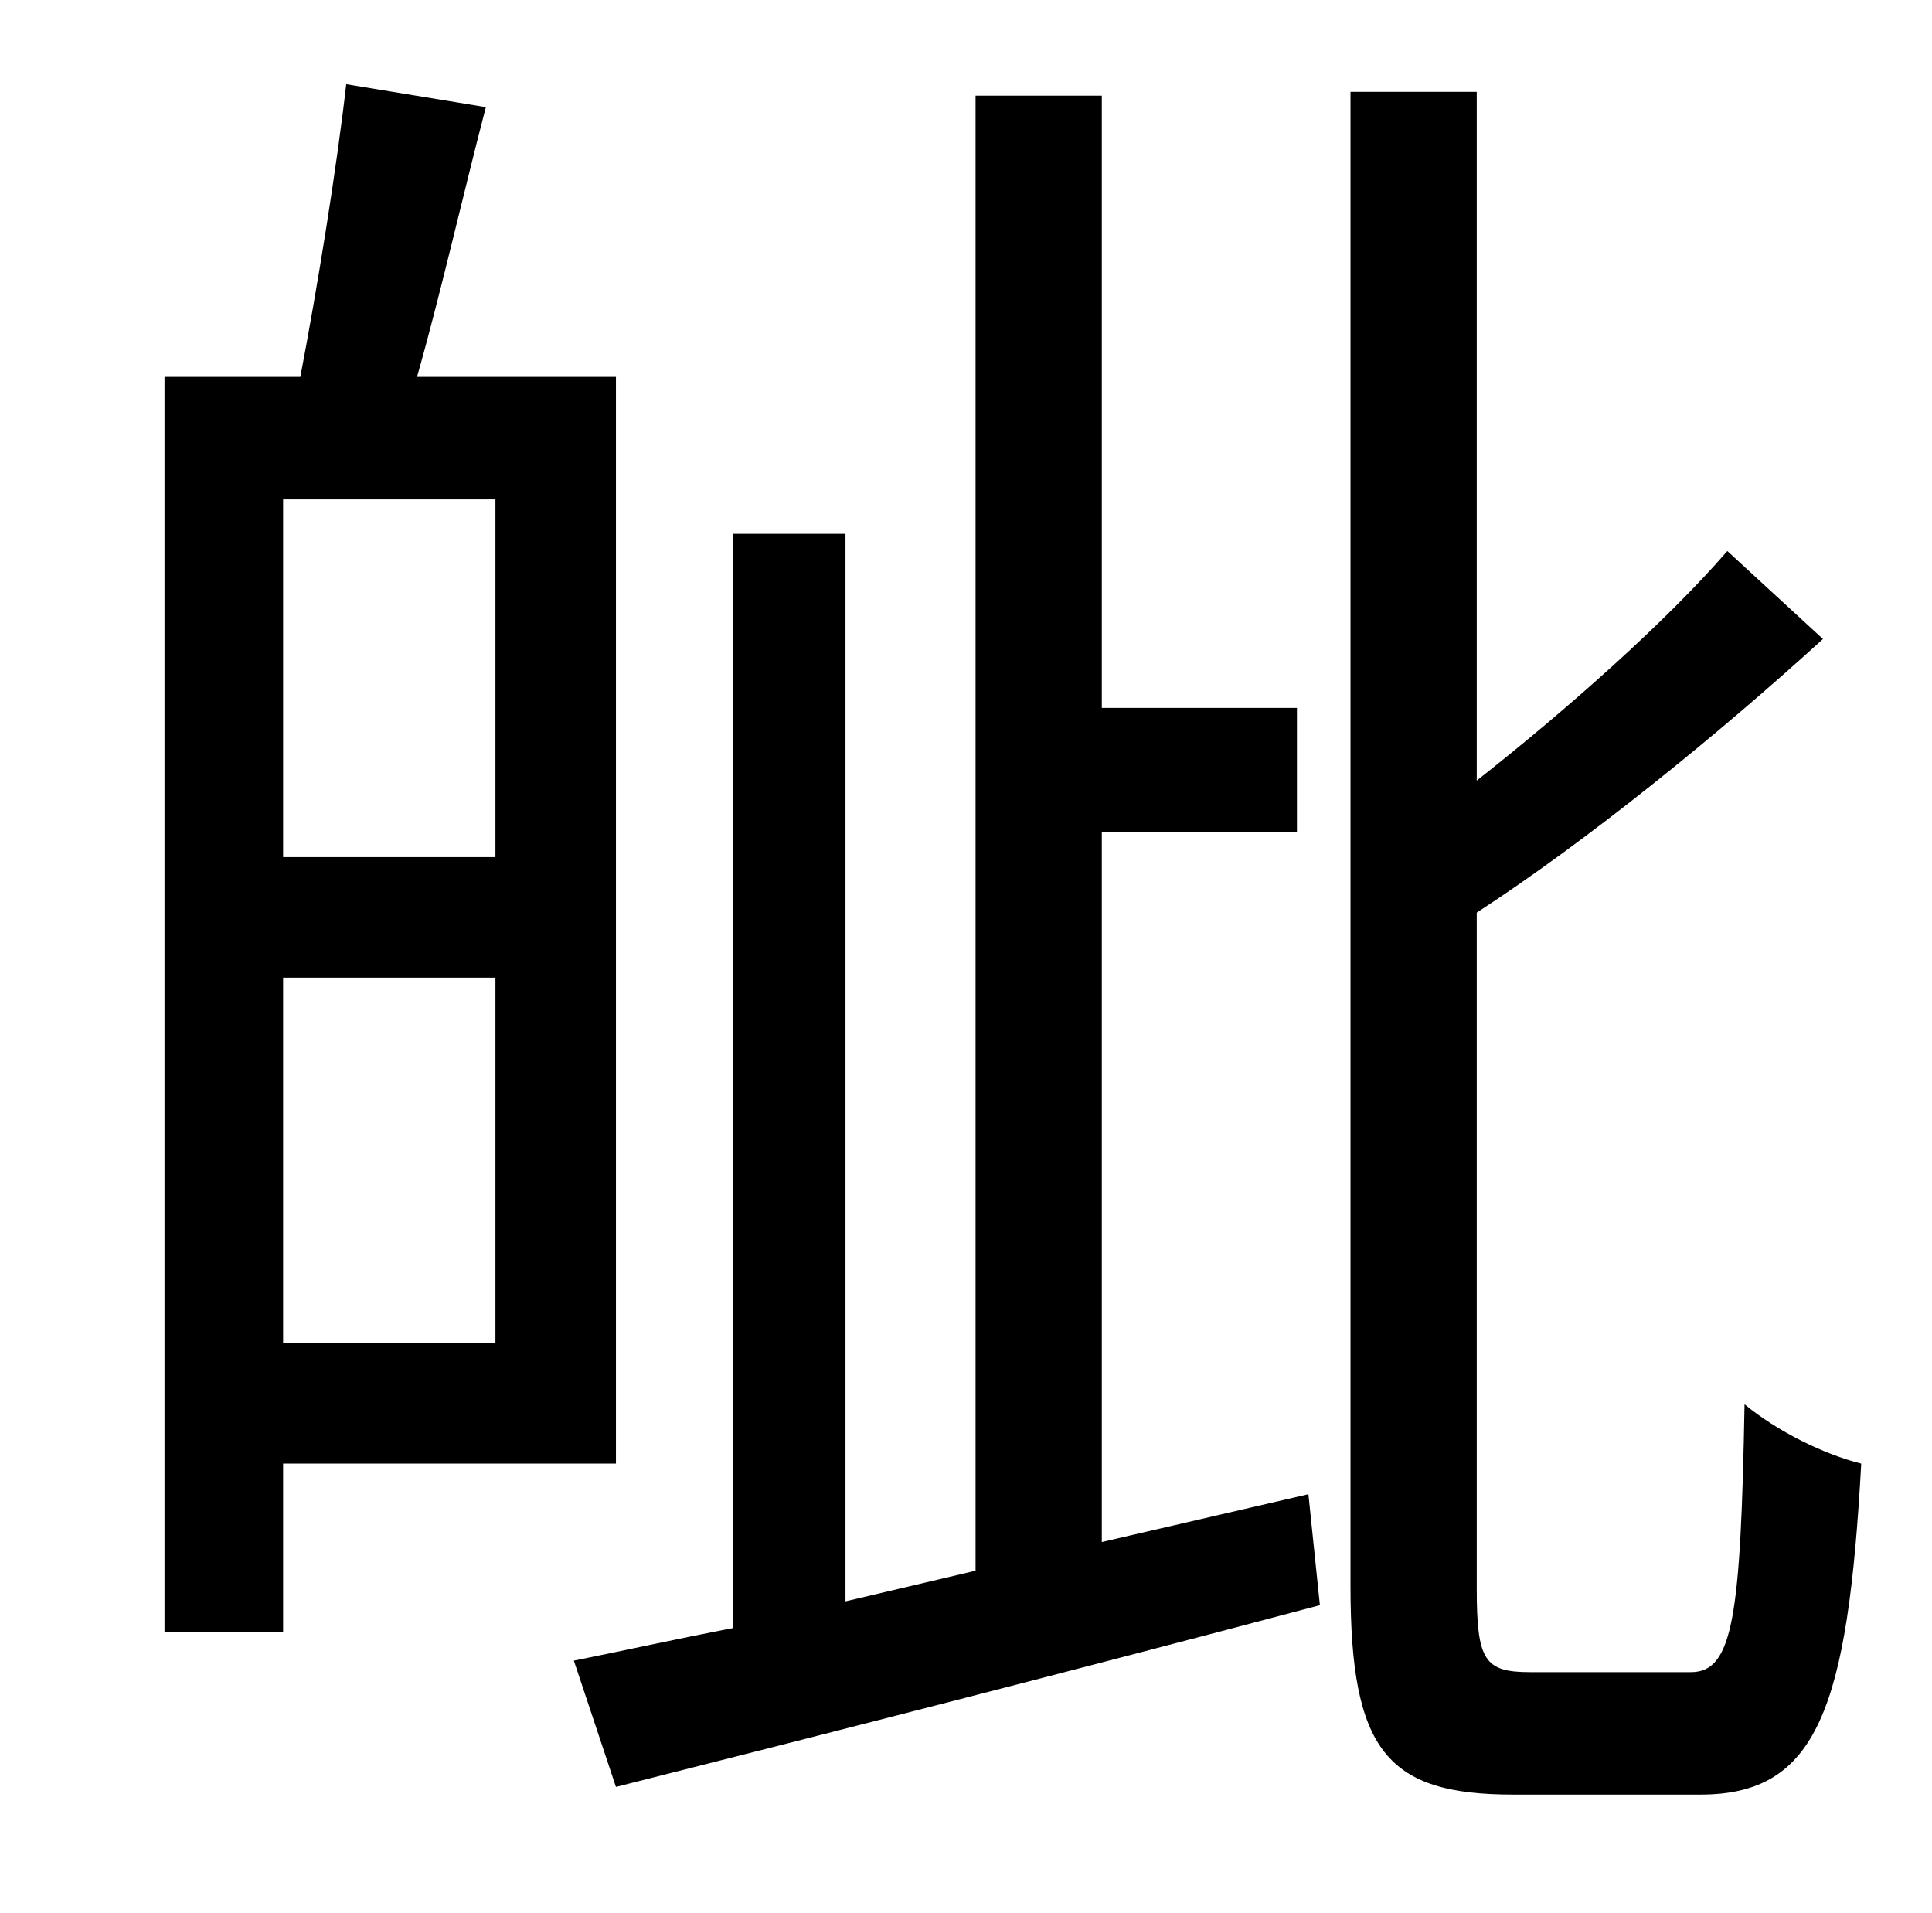 <?xml version="1.0" standalone="no"?>
<!DOCTYPE svg PUBLIC "-//W3C//DTD SVG 1.1//EN" "http://www.w3.org/Graphics/SVG/1.1/DTD/svg11.dtd" >
<svg xmlns="http://www.w3.org/2000/svg" xmlns:xlink="http://www.w3.org/1999/xlink" version="1.1" viewBox="-10 0 1010 1000">
   <path fill="currentColor"
d="M249 261h-111v187h111v-187zM138 702h111v-191h-111v191zM312 765h-174v88h-62v-656h71c9 -47 19 -109 24 -153l73 12c-12 46 -24 99 -36 141h104v568zM566 806l108 -25l6 58c-128 34 -265 69 -368 95l-22 -66c25 -5 52 -11 83 -17v-572h59v558l68 -16v-771h66v320h102
v65h-102v371zM790 874h84c22 0 26 -29 28 -140c17 14 41 26 61 31c-7 128 -23 173 -84 173h-98c-66 0 -85 -23 -85 -109v-781h66v360c47 -37 99 -83 131 -120l50 46c-56 51 -124 106 -181 143v353c0 38 4 44 28 44z" />
</svg>
